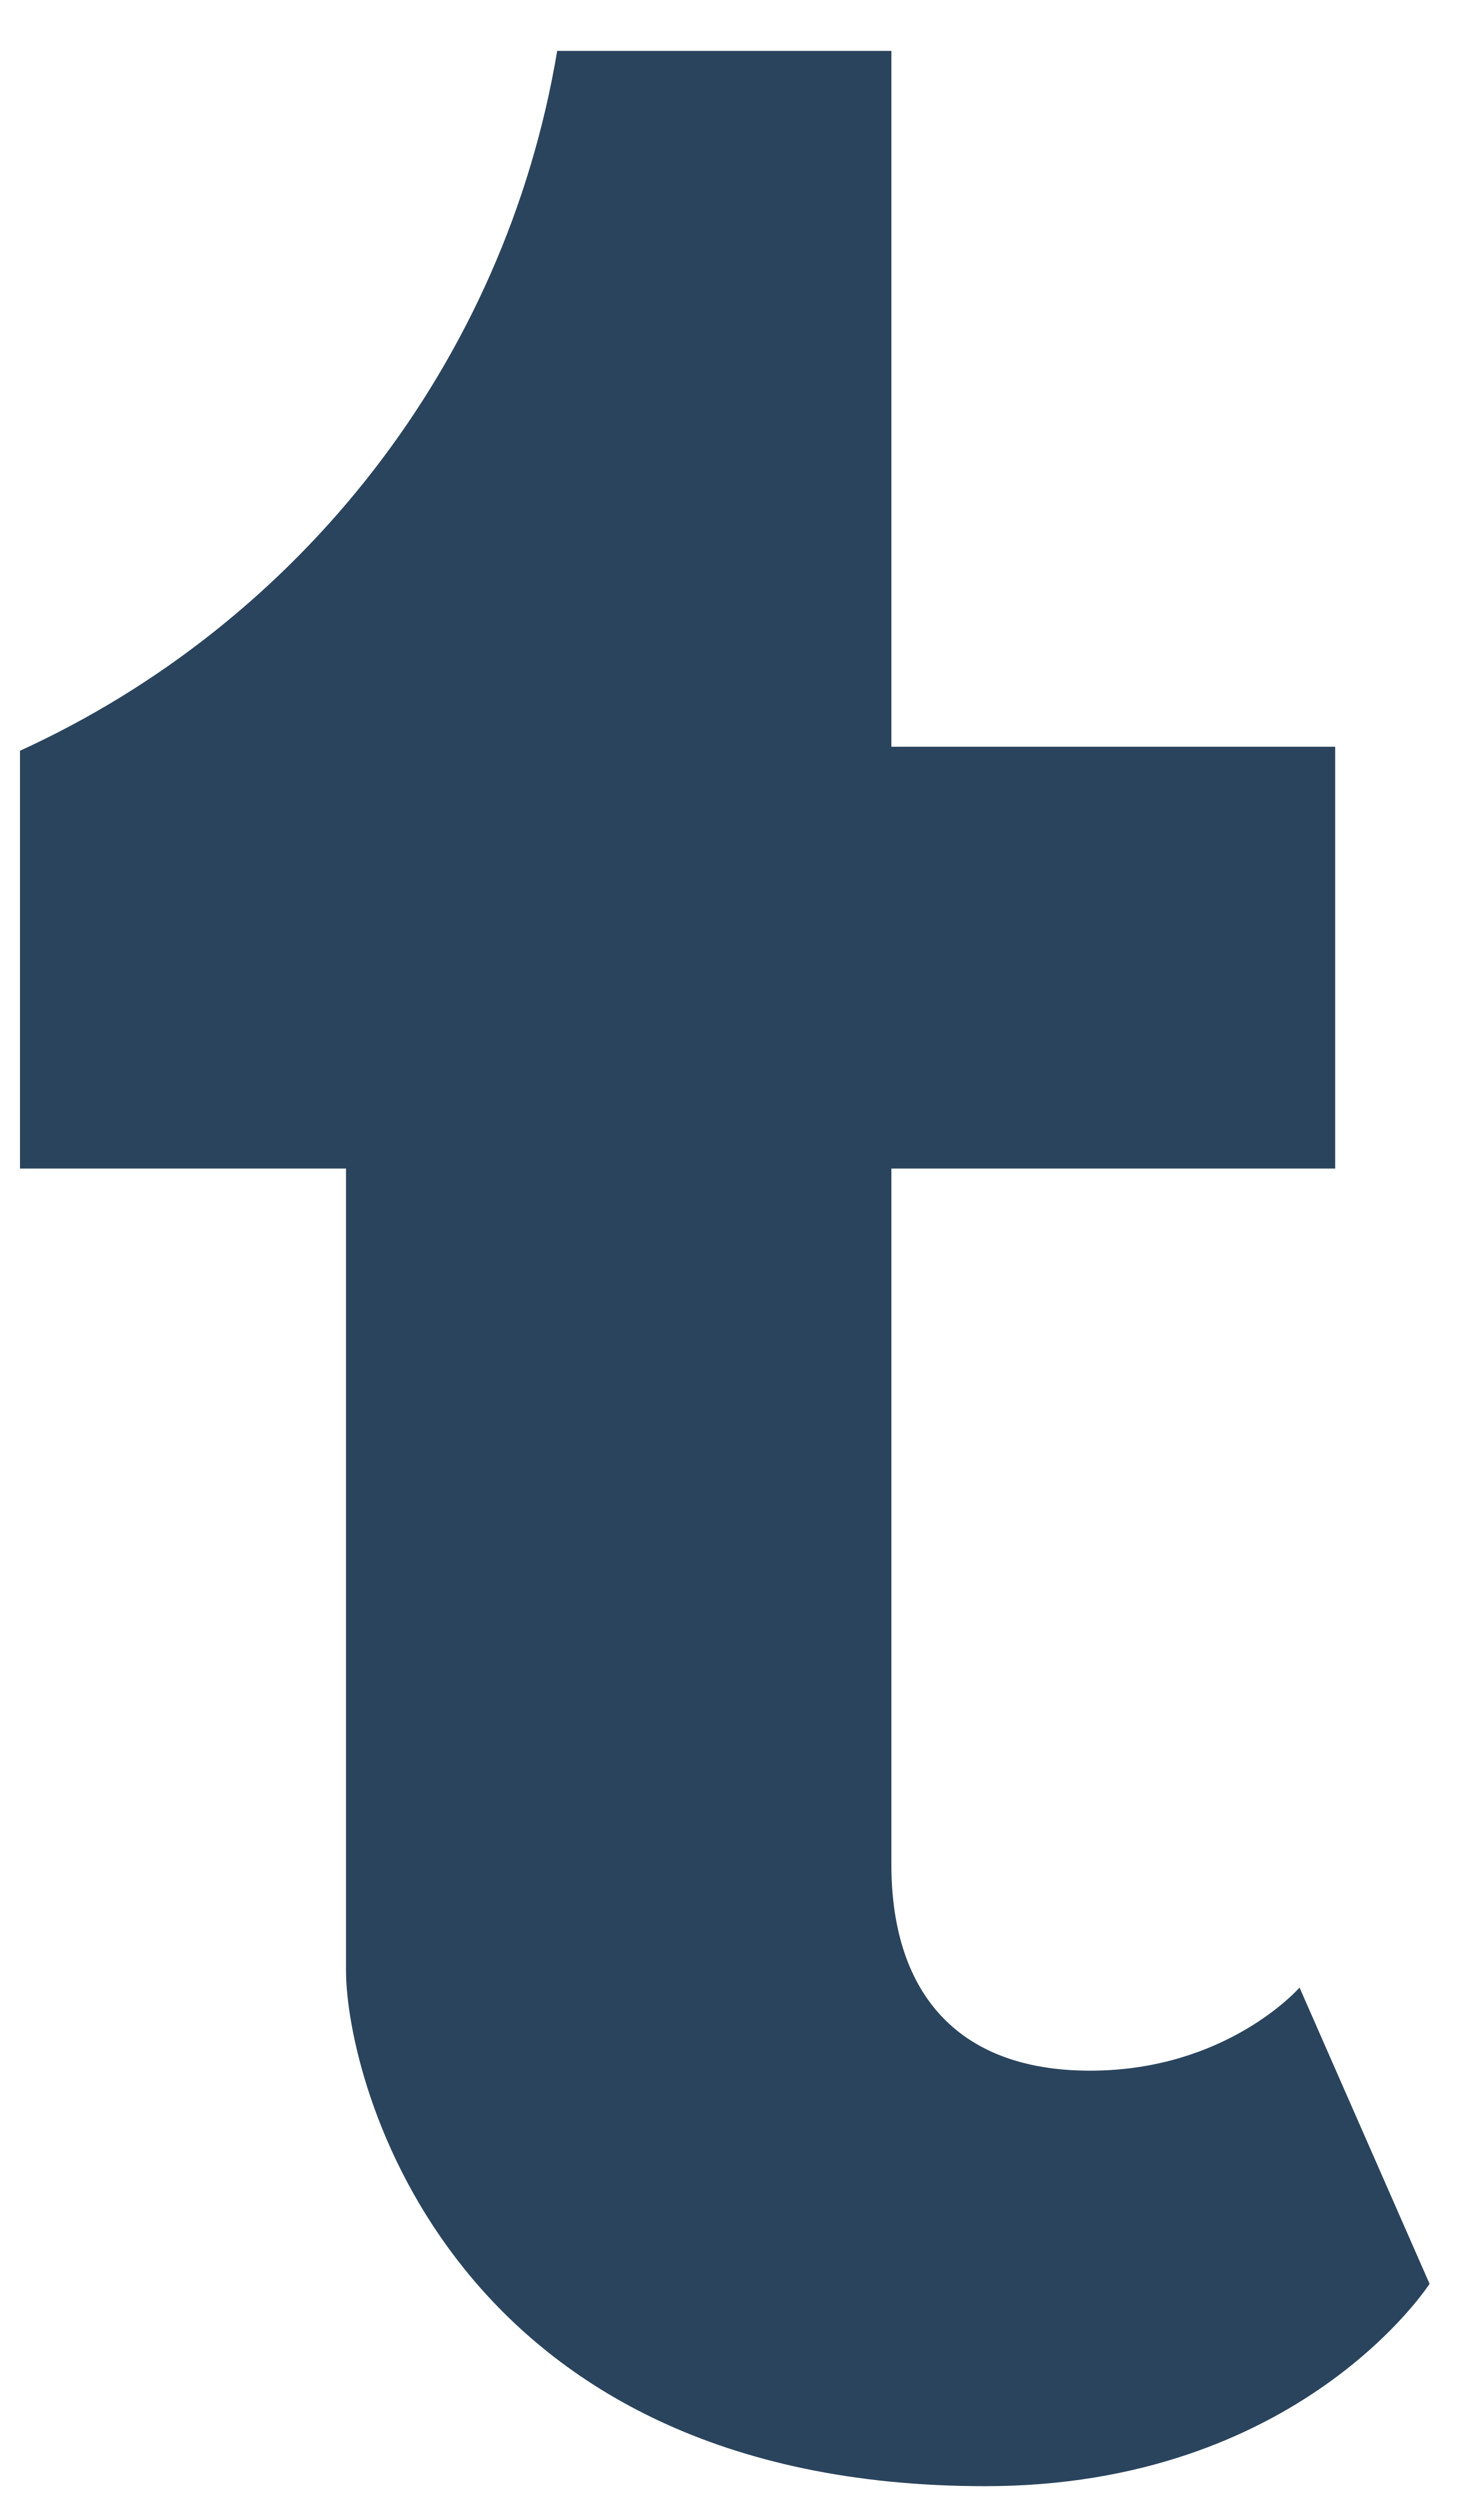 <svg width="27" height="46" viewBox="0 0 27 46" fill="none" xmlns="http://www.w3.org/2000/svg">
<path d="M23.918 36.569C23.918 36.569 22.588 38.098 20.062 38.098C17.536 38.098 16.406 36.569 16.406 34.309C16.406 33.401 16.406 27.834 16.406 21.5H24.574V13.739H16.406C16.406 6.867 16.406 0.936 16.406 0.936H10.255C9.294 6.681 5.506 11.465 0.368 13.813V21.5H6.368C6.368 28.972 6.368 35.735 6.368 36.25C6.368 38.297 8.295 45.743 18.134 45.743C23.918 45.743 26.311 42.02 26.311 42.02L23.918 36.569Z" fill="#2A445D"/>
</svg>
